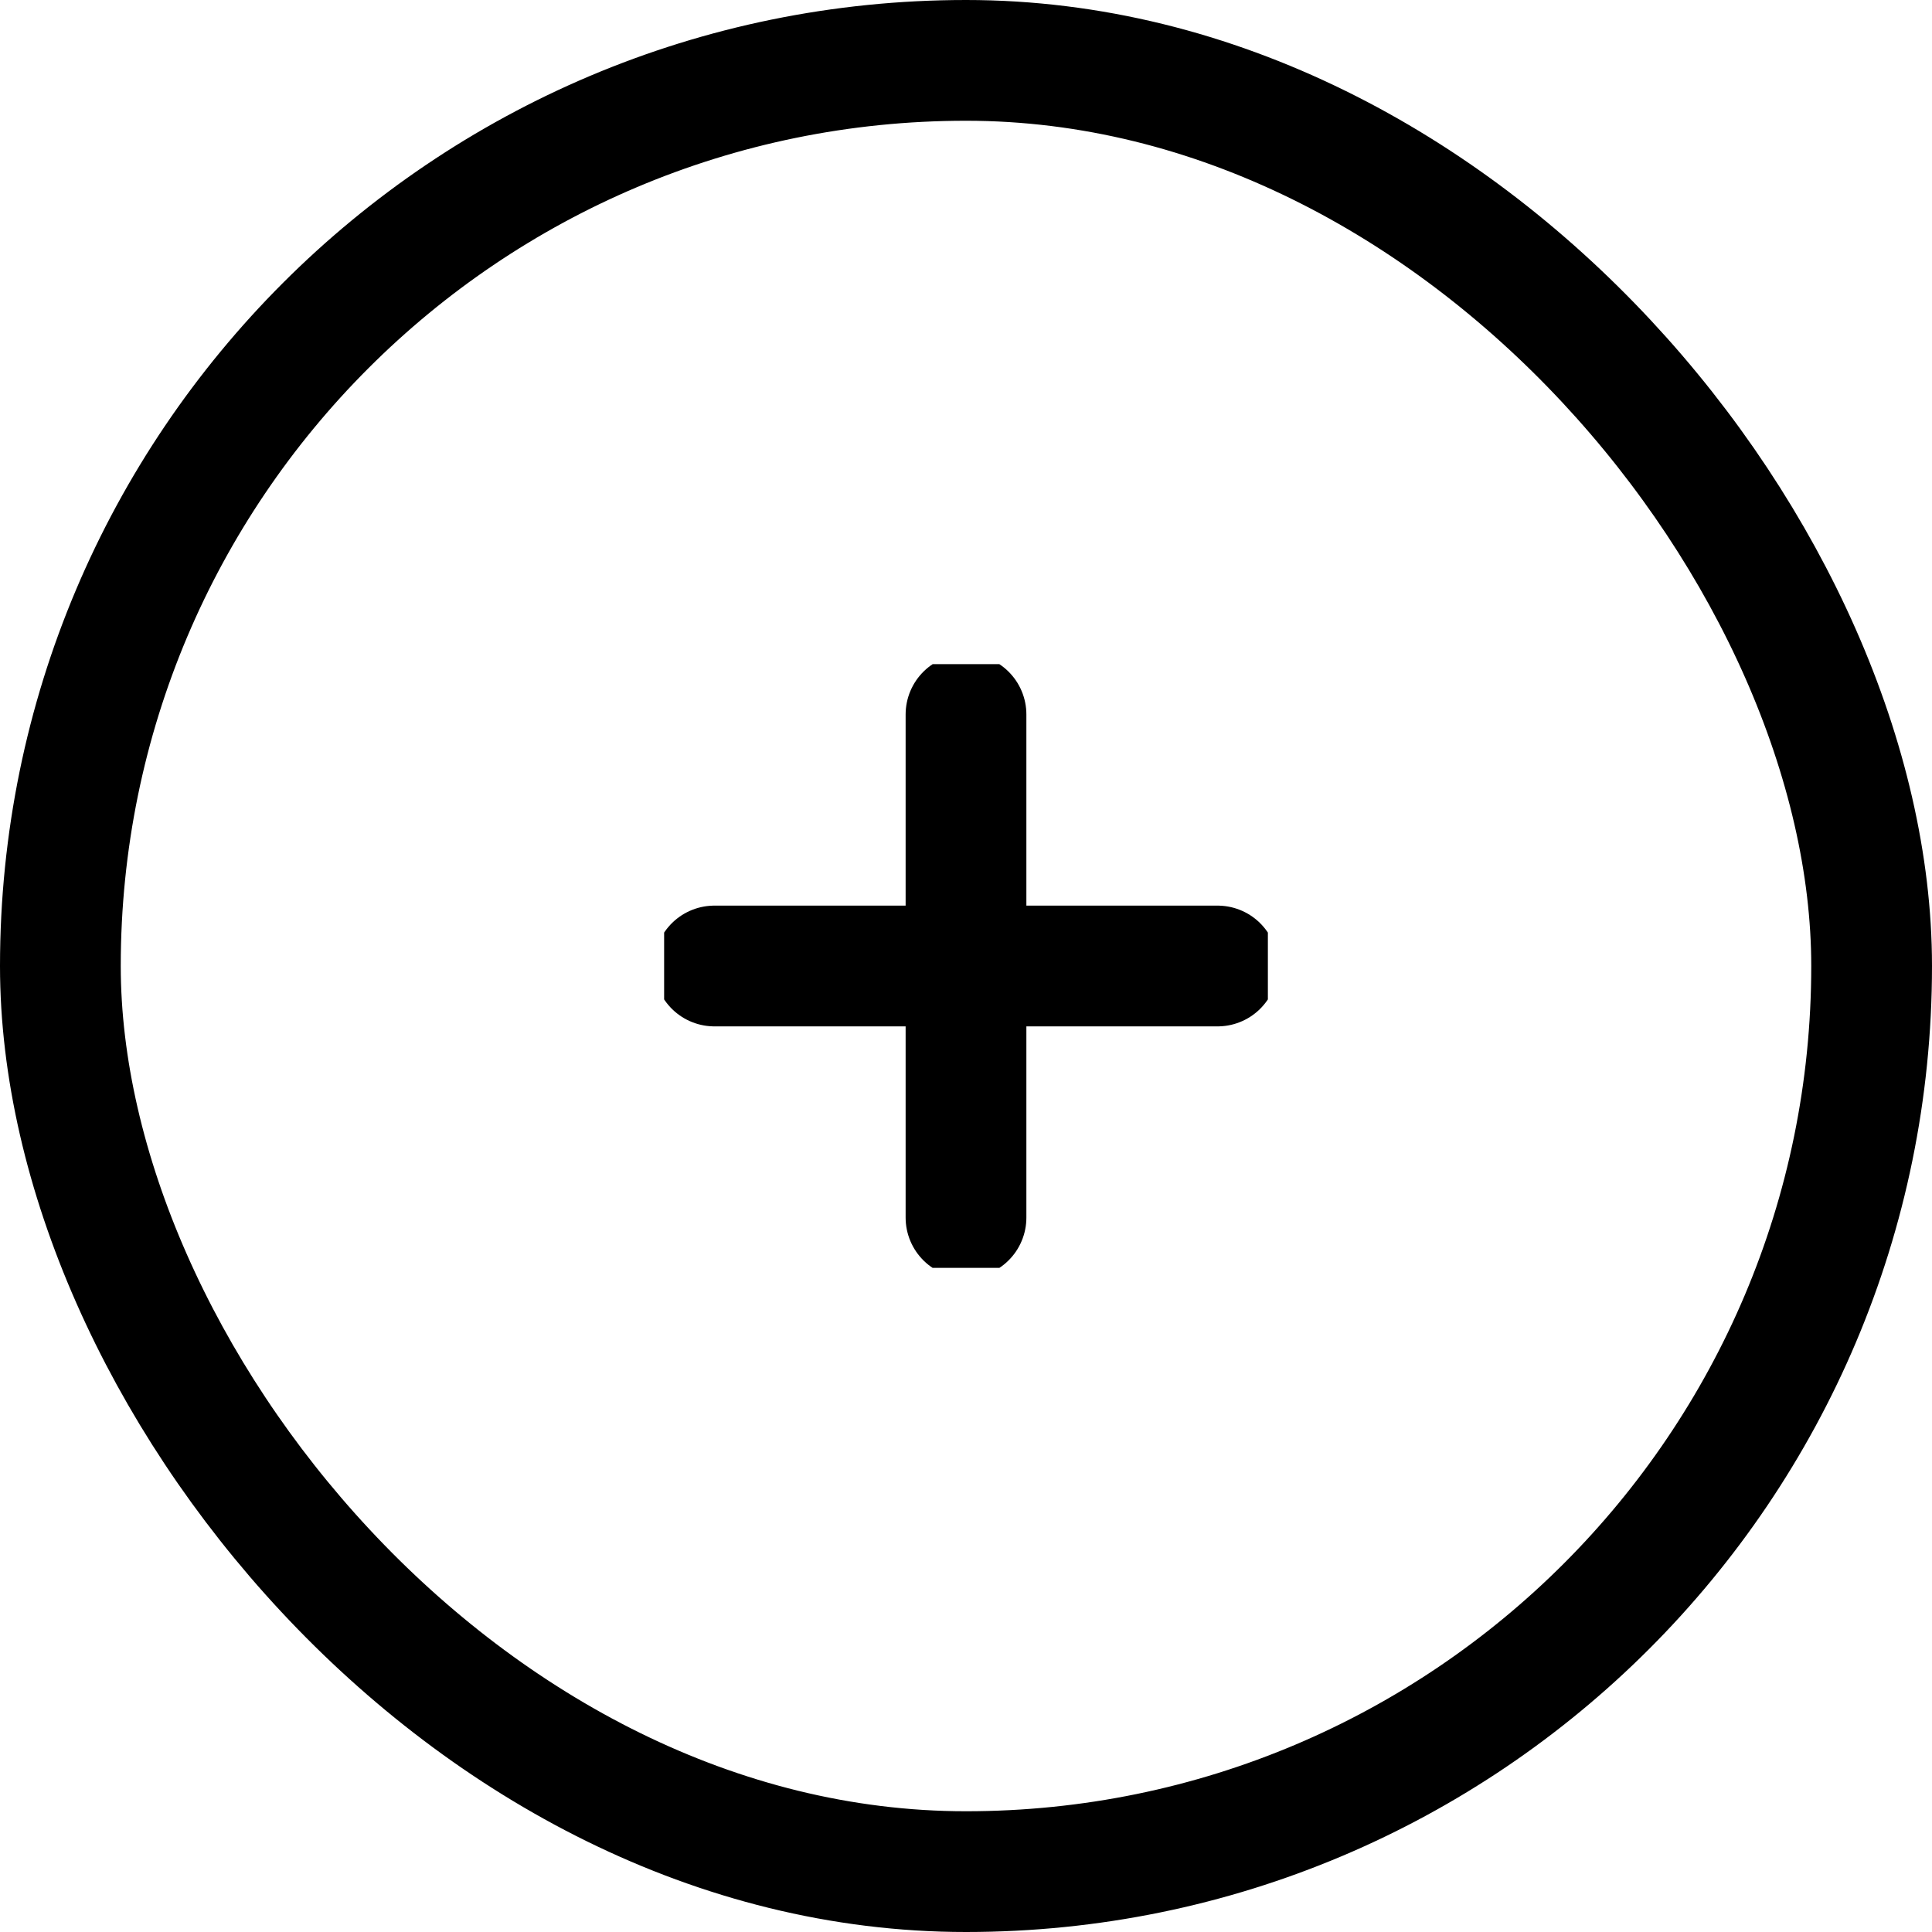 <svg width="32" height="32" viewBox="0 0 32 32" fill="none" xmlns="http://www.w3.org/2000/svg">
<rect x="1" y="1" width="30" height="30" rx="15" stroke="black" stroke-width="2"/>
<g clip-path="url(#clip0)">
<path d="M16 11.834V20.167" stroke="black" stroke-width="2" stroke-linecap="round" stroke-linejoin="round"/>
<path d="M11.833 16H20.167" stroke="black" stroke-width="2" stroke-linecap="round" stroke-linejoin="round"/>
</g>
<defs>
<clipPath id="clip0">
<rect width="10" height="10" fill="white" transform="translate(11 11)"/>
</clipPath>
</defs>
</svg>
